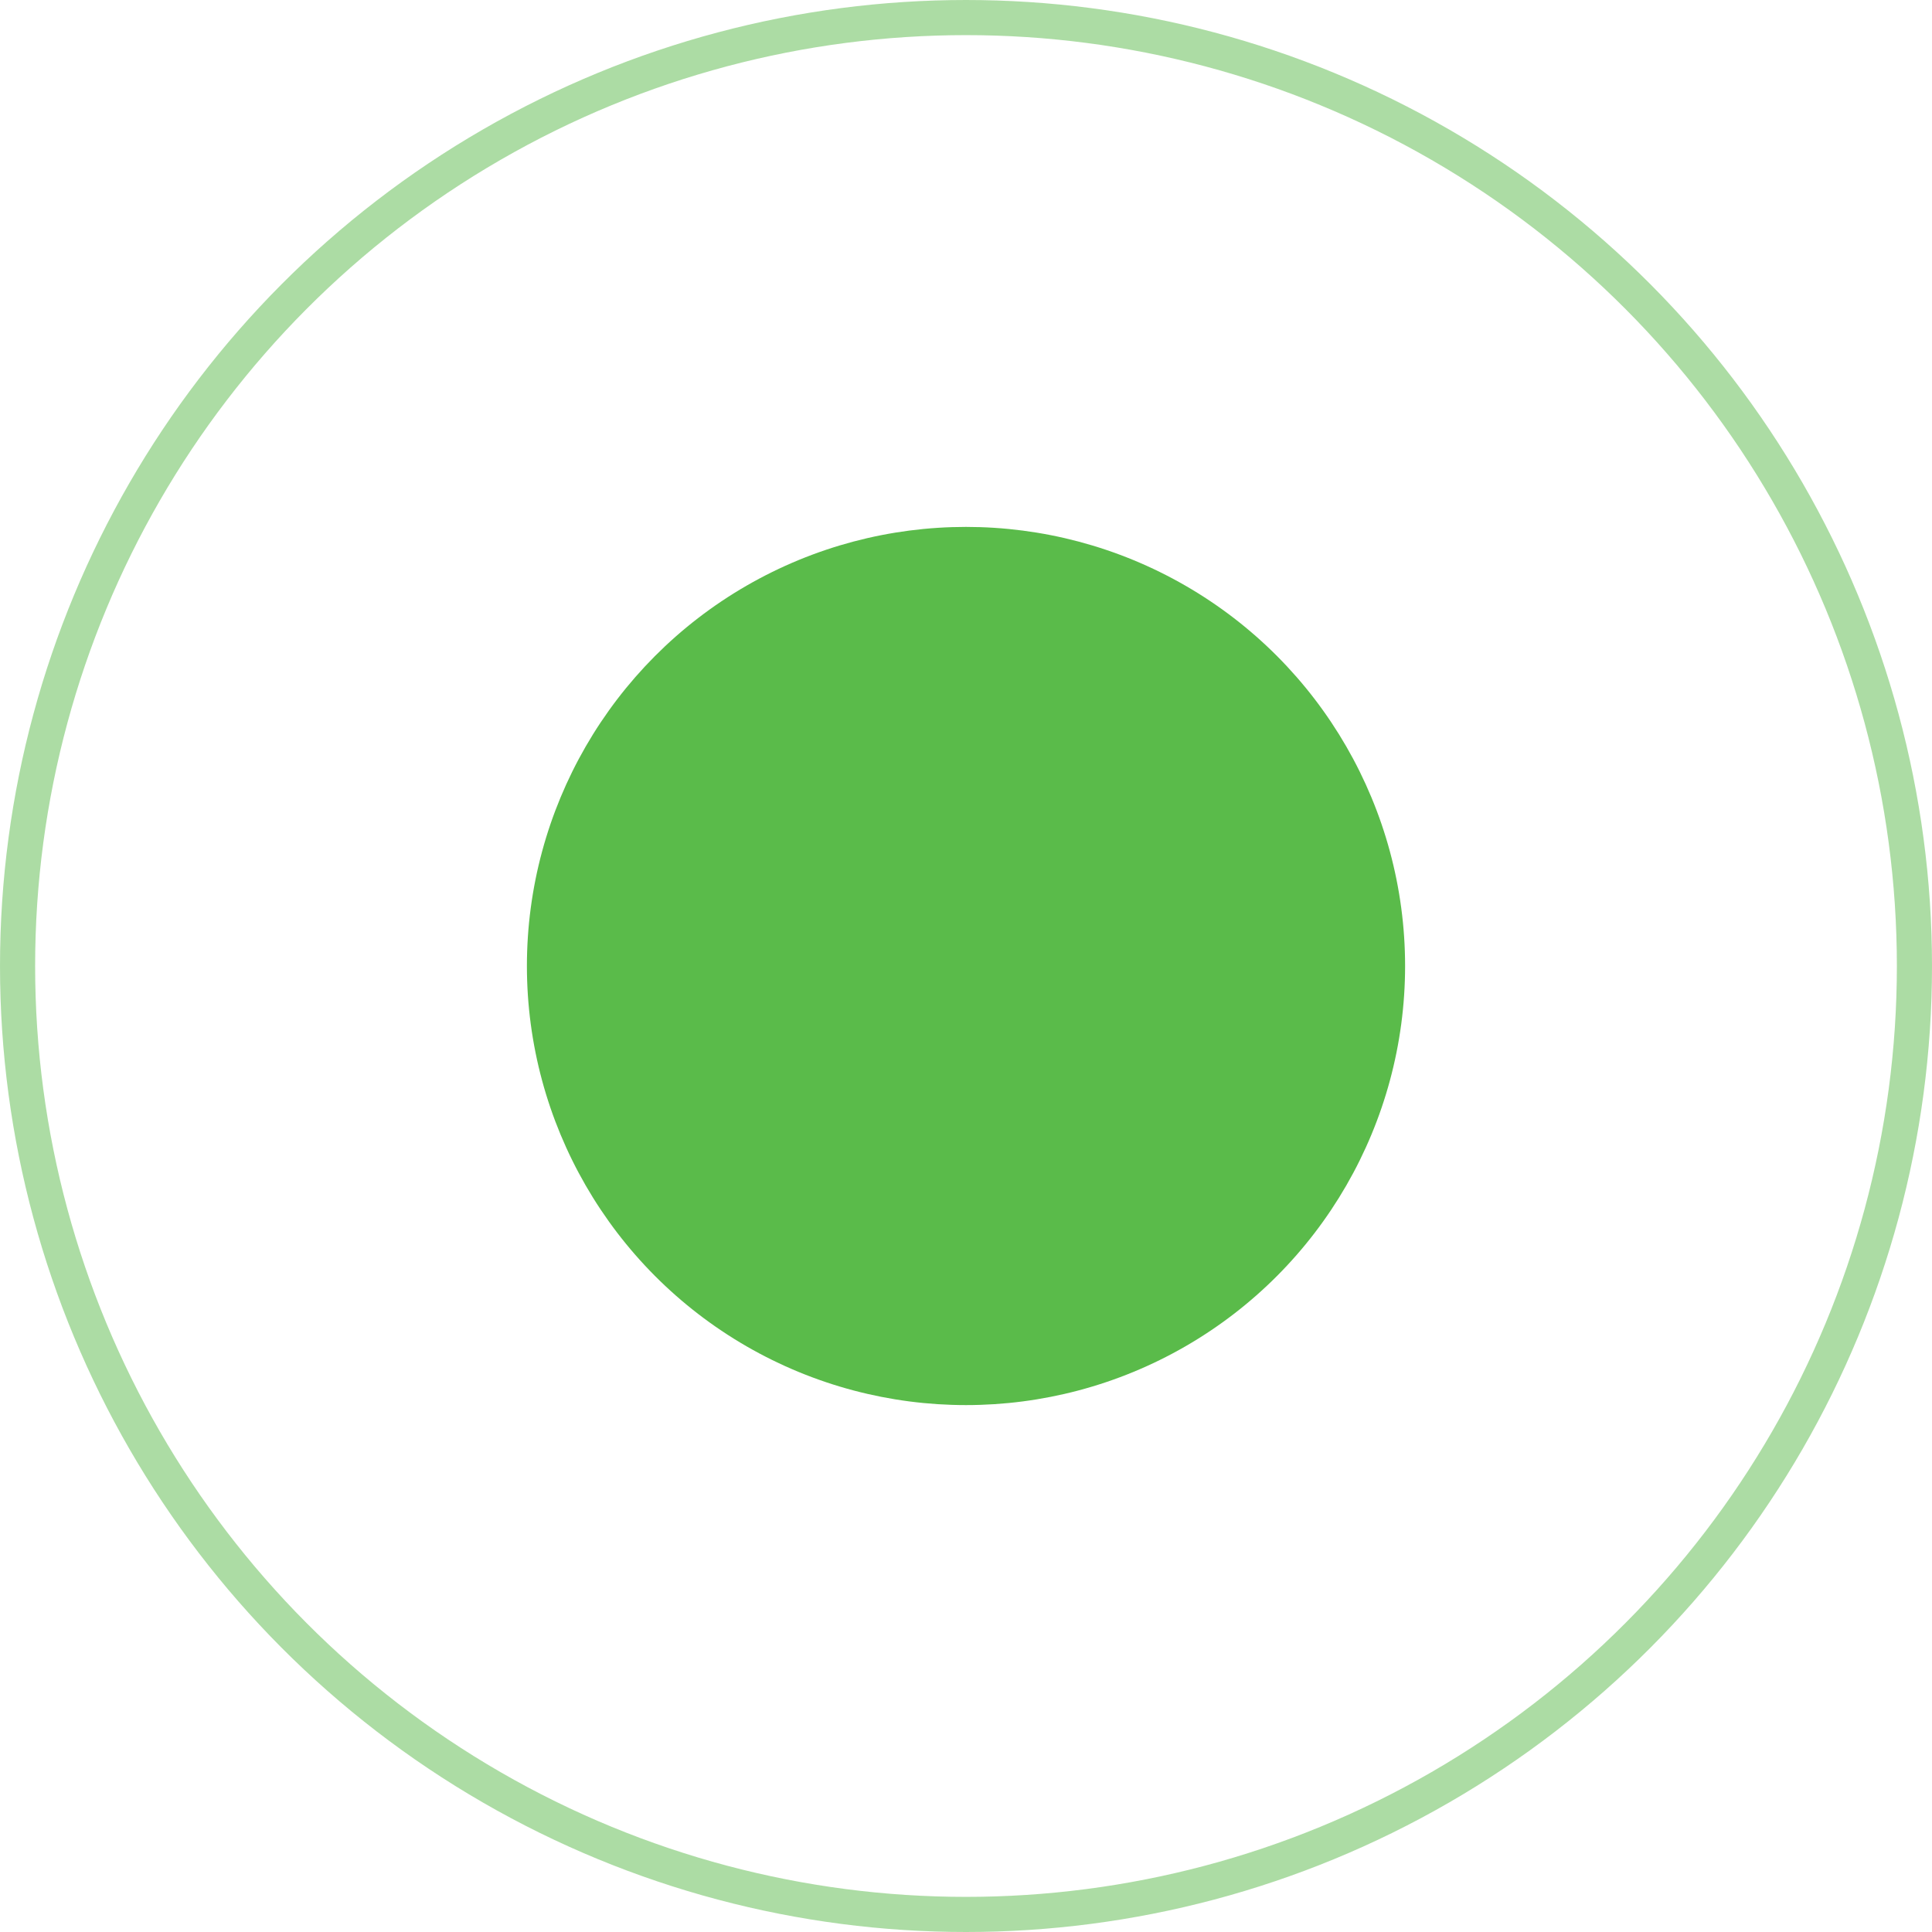 <svg width="22" height="22" viewBox="0 0 22 22" fill="none" xmlns="http://www.w3.org/2000/svg">
<circle cx="11" cy="11" r="5" fill="#5ABB4A"/>
<circle opacity="0.5" cx="11" cy="11" r="10.8" stroke="#5ABB4A" stroke-width="0.4"/>
</svg>

